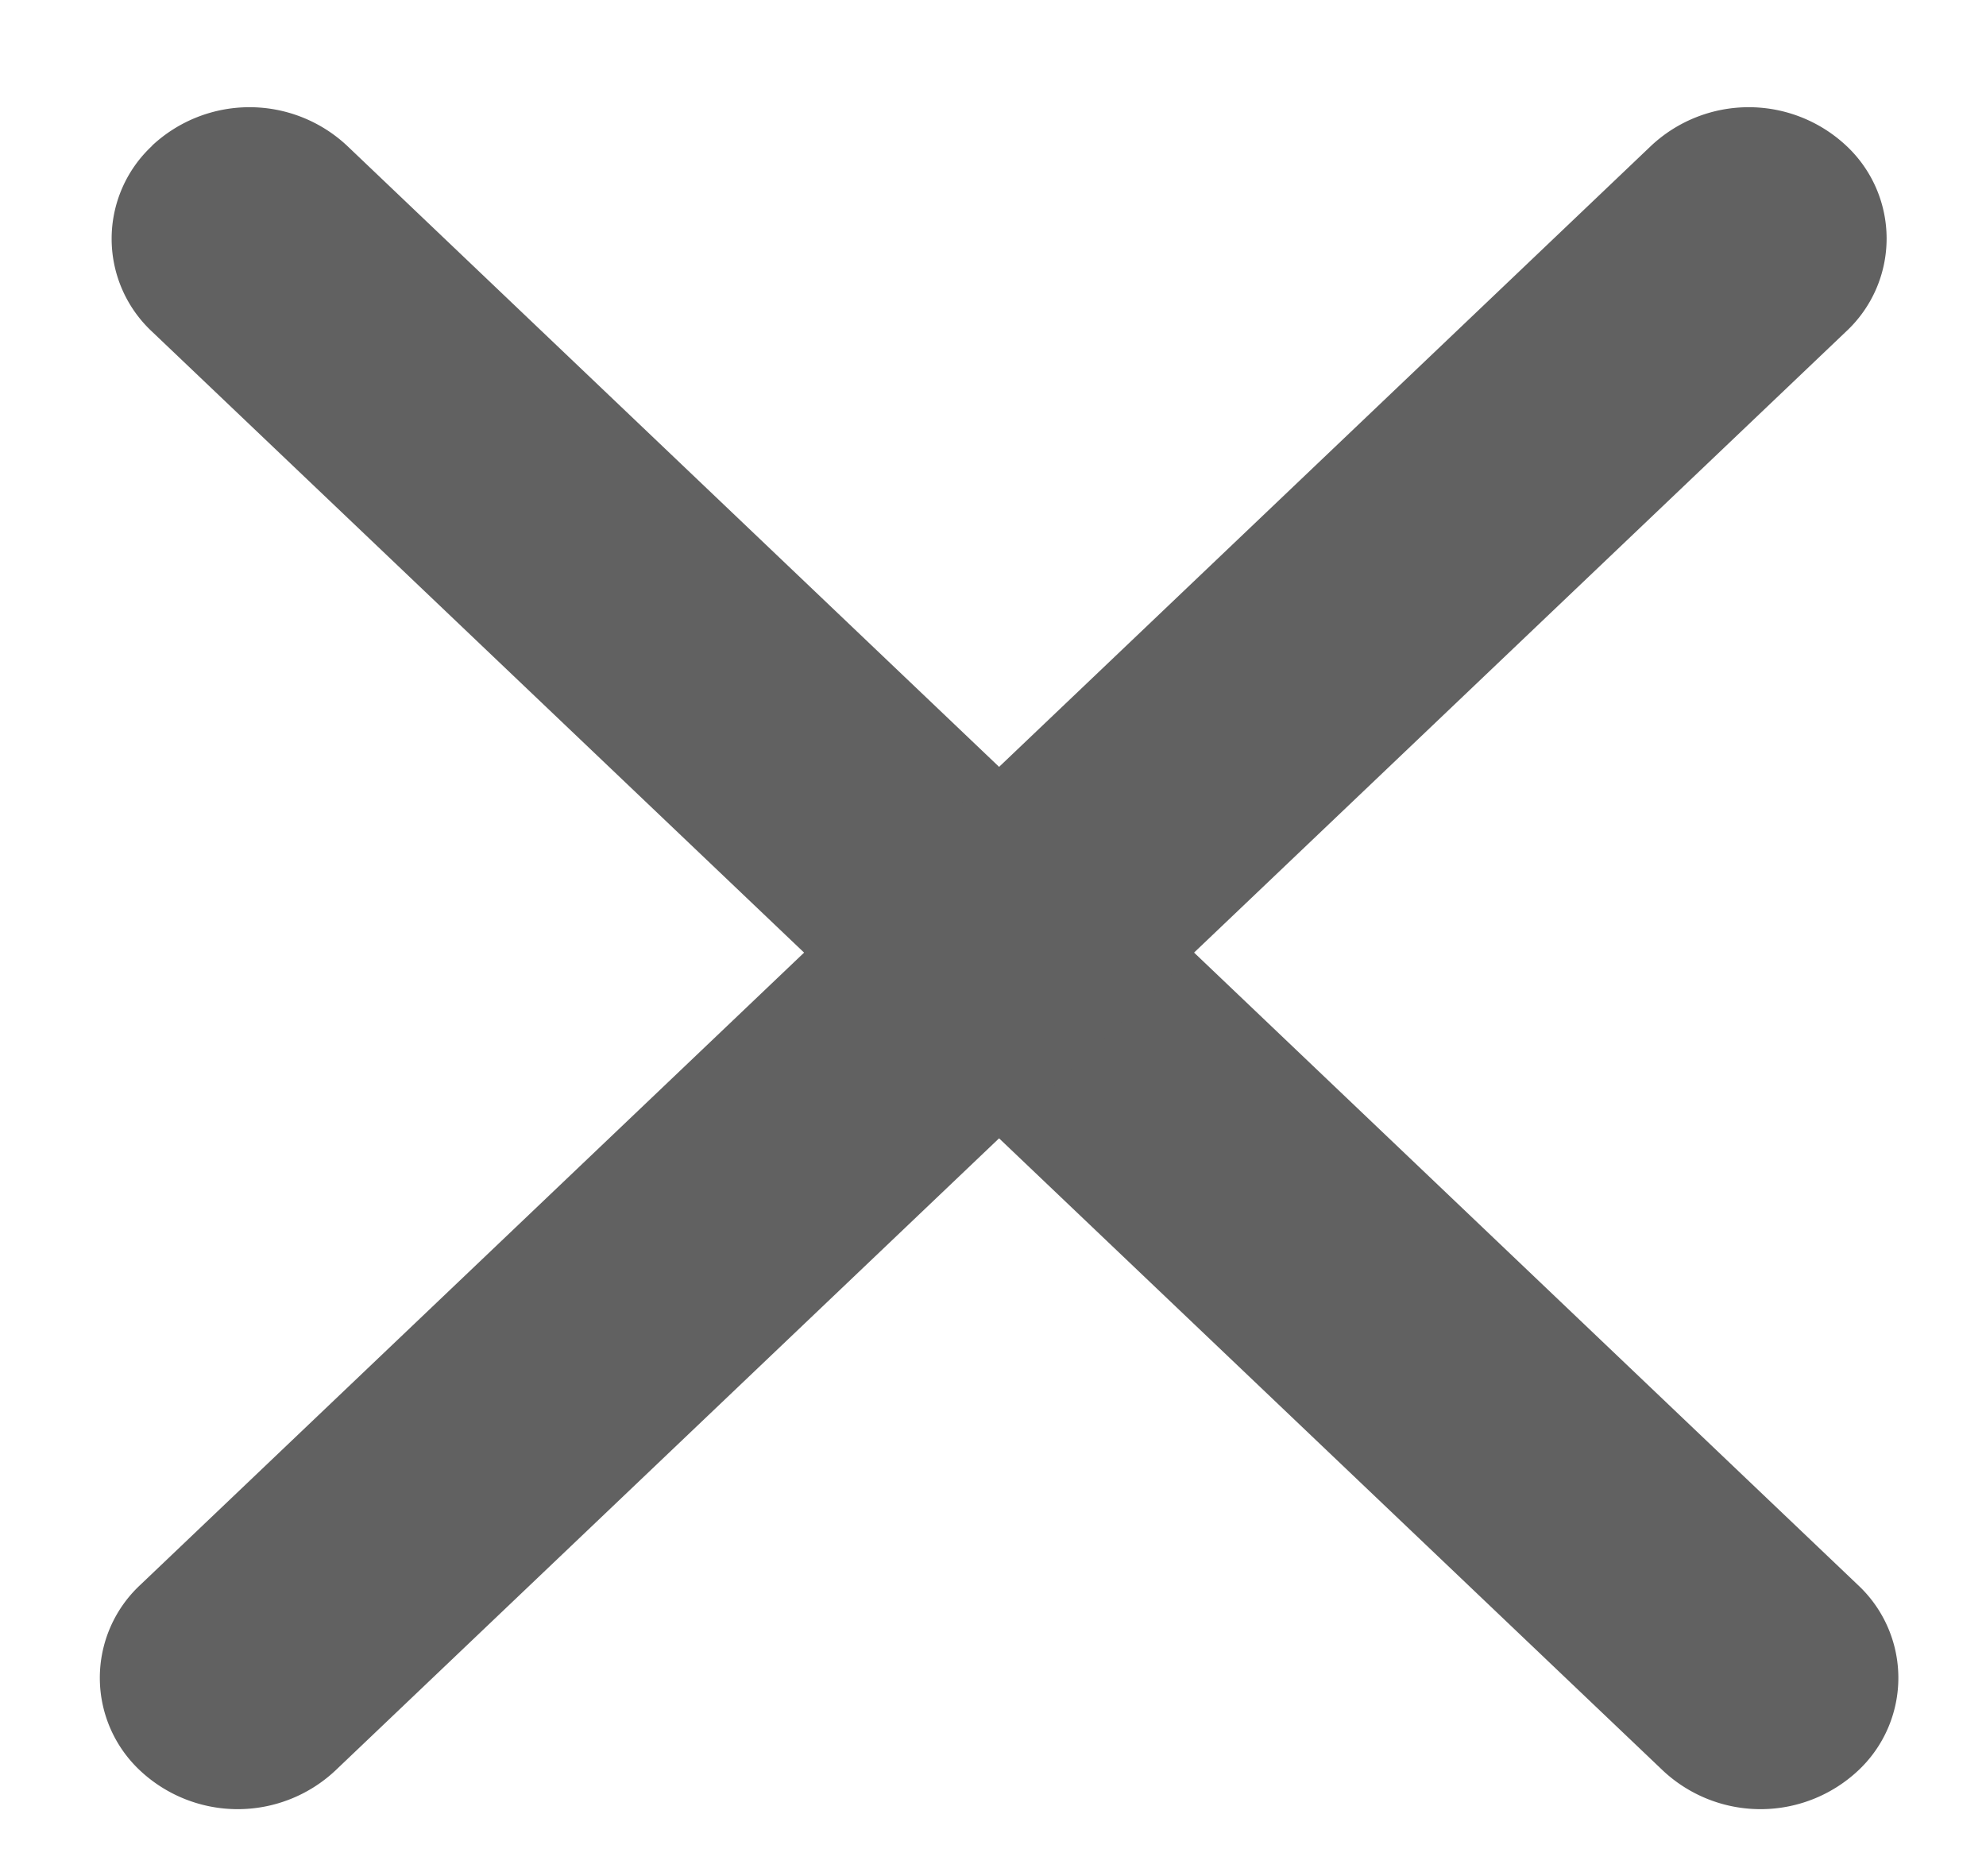 <svg width="18" height="17" fill="none" xmlns="http://www.w3.org/2000/svg"><path d="M1.378 1.32a1.294 1.294 0 011.767 0L16.84 14.363a1.15 1.15 0 010 1.682 1.294 1.294 0 01-1.767 0L1.378 3.005a1.15 1.15 0 010-1.683z" fill="#616161"/><path d="M16.733 1.32a1.15 1.15 0 010 1.683L3.038 16.045a1.294 1.294 0 01-1.767 0 1.15 1.15 0 010-1.683L14.966 1.32a1.294 1.294 0 011.767 0z" fill="#616161"/></svg>